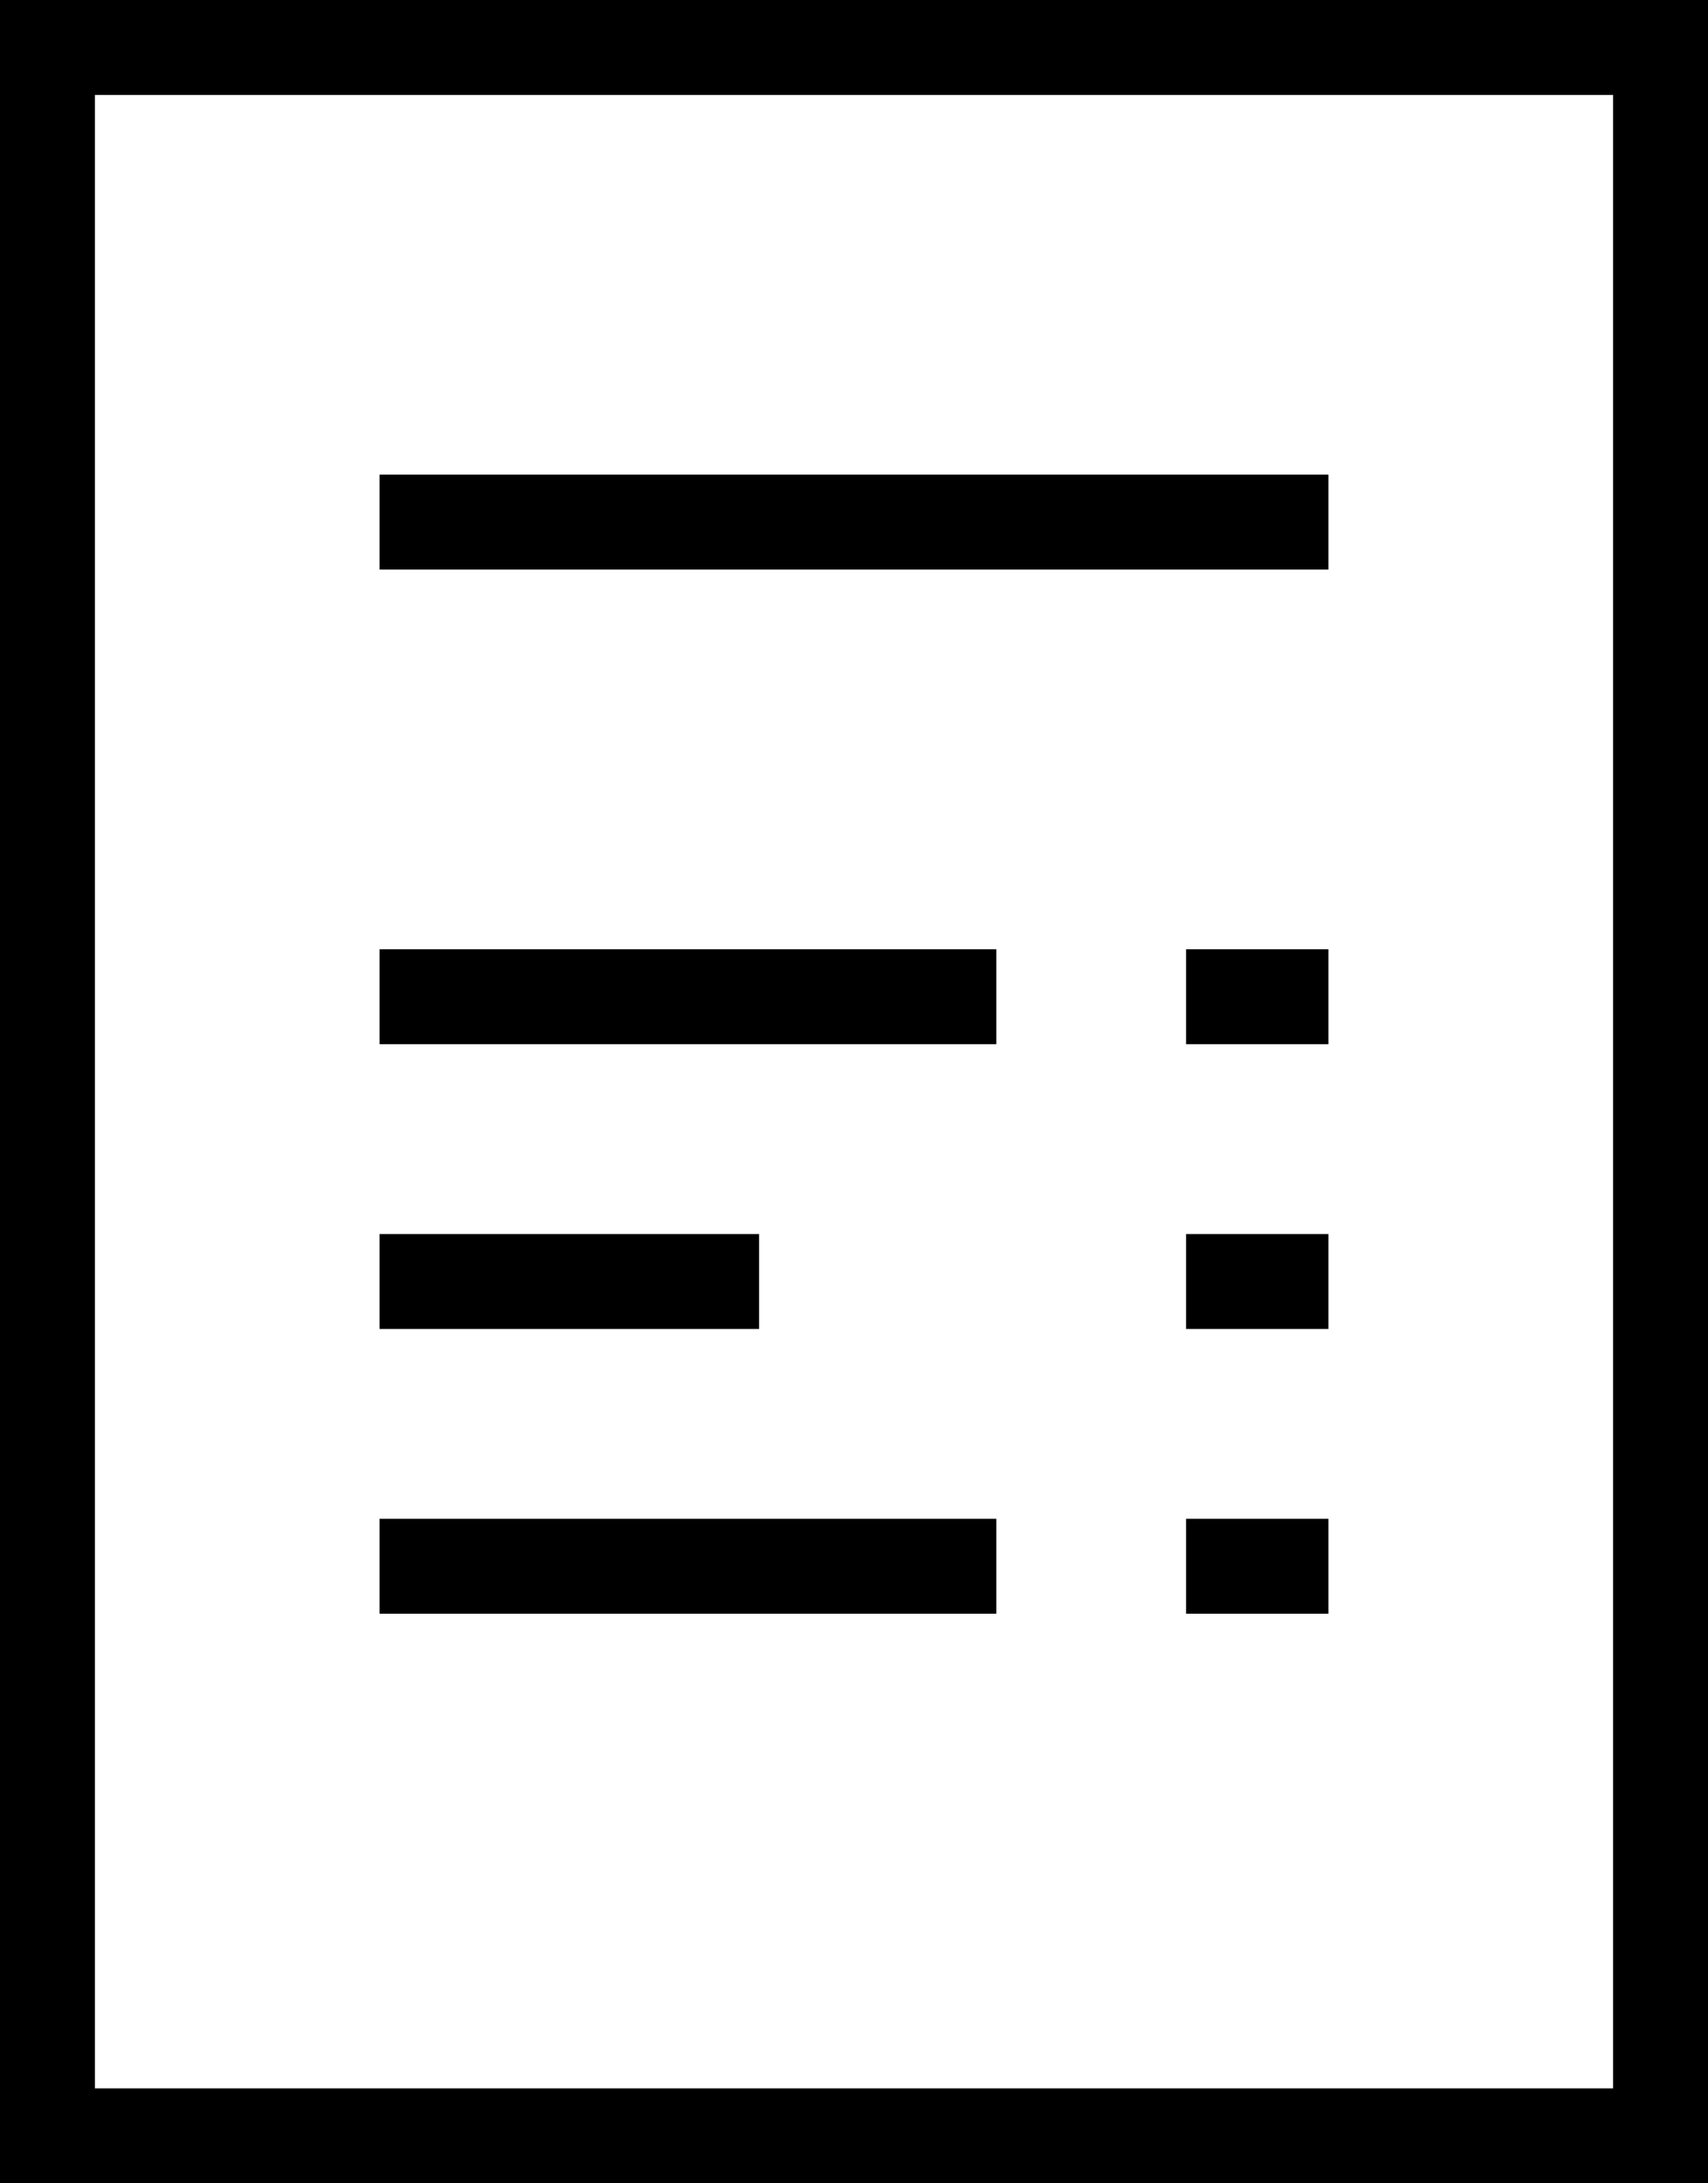 <svg xmlns="http://www.w3.org/2000/svg" width="36" height="46" viewBox="0 0 36 46">
  <g fill="none" fill-rule="evenodd" transform="translate(-7 -2)">
    <rect width="50" height="50"/>
    <path fill="#000000" fill-rule="nonzero" d="M7,2 L7,3 L7,47 L7,48 L8,48 L42,48 L43,48 L43,47 L43,3 L43,2 L42,2 L8,2 L7,2 Z M9,4 L41,4 L41,46 L9,46 L9,4 Z M15,12 L15,14 L35,14 L35,12 L15,12 Z M15,22 L15,24 L28,24 L28,22 L15,22 Z M32,22 L32,24 L35,24 L35,22 L32,22 Z M15,28 L15,30 L23,30 L23,28 L15,28 Z M32,28 L32,30 L35,30 L35,28 L32,28 Z M15,34 L15,36 L28,36 L28,34 L15,34 Z M32,34 L32,36 L35,36 L35,34 L32,34 Z"/>
  </g>
</svg>

